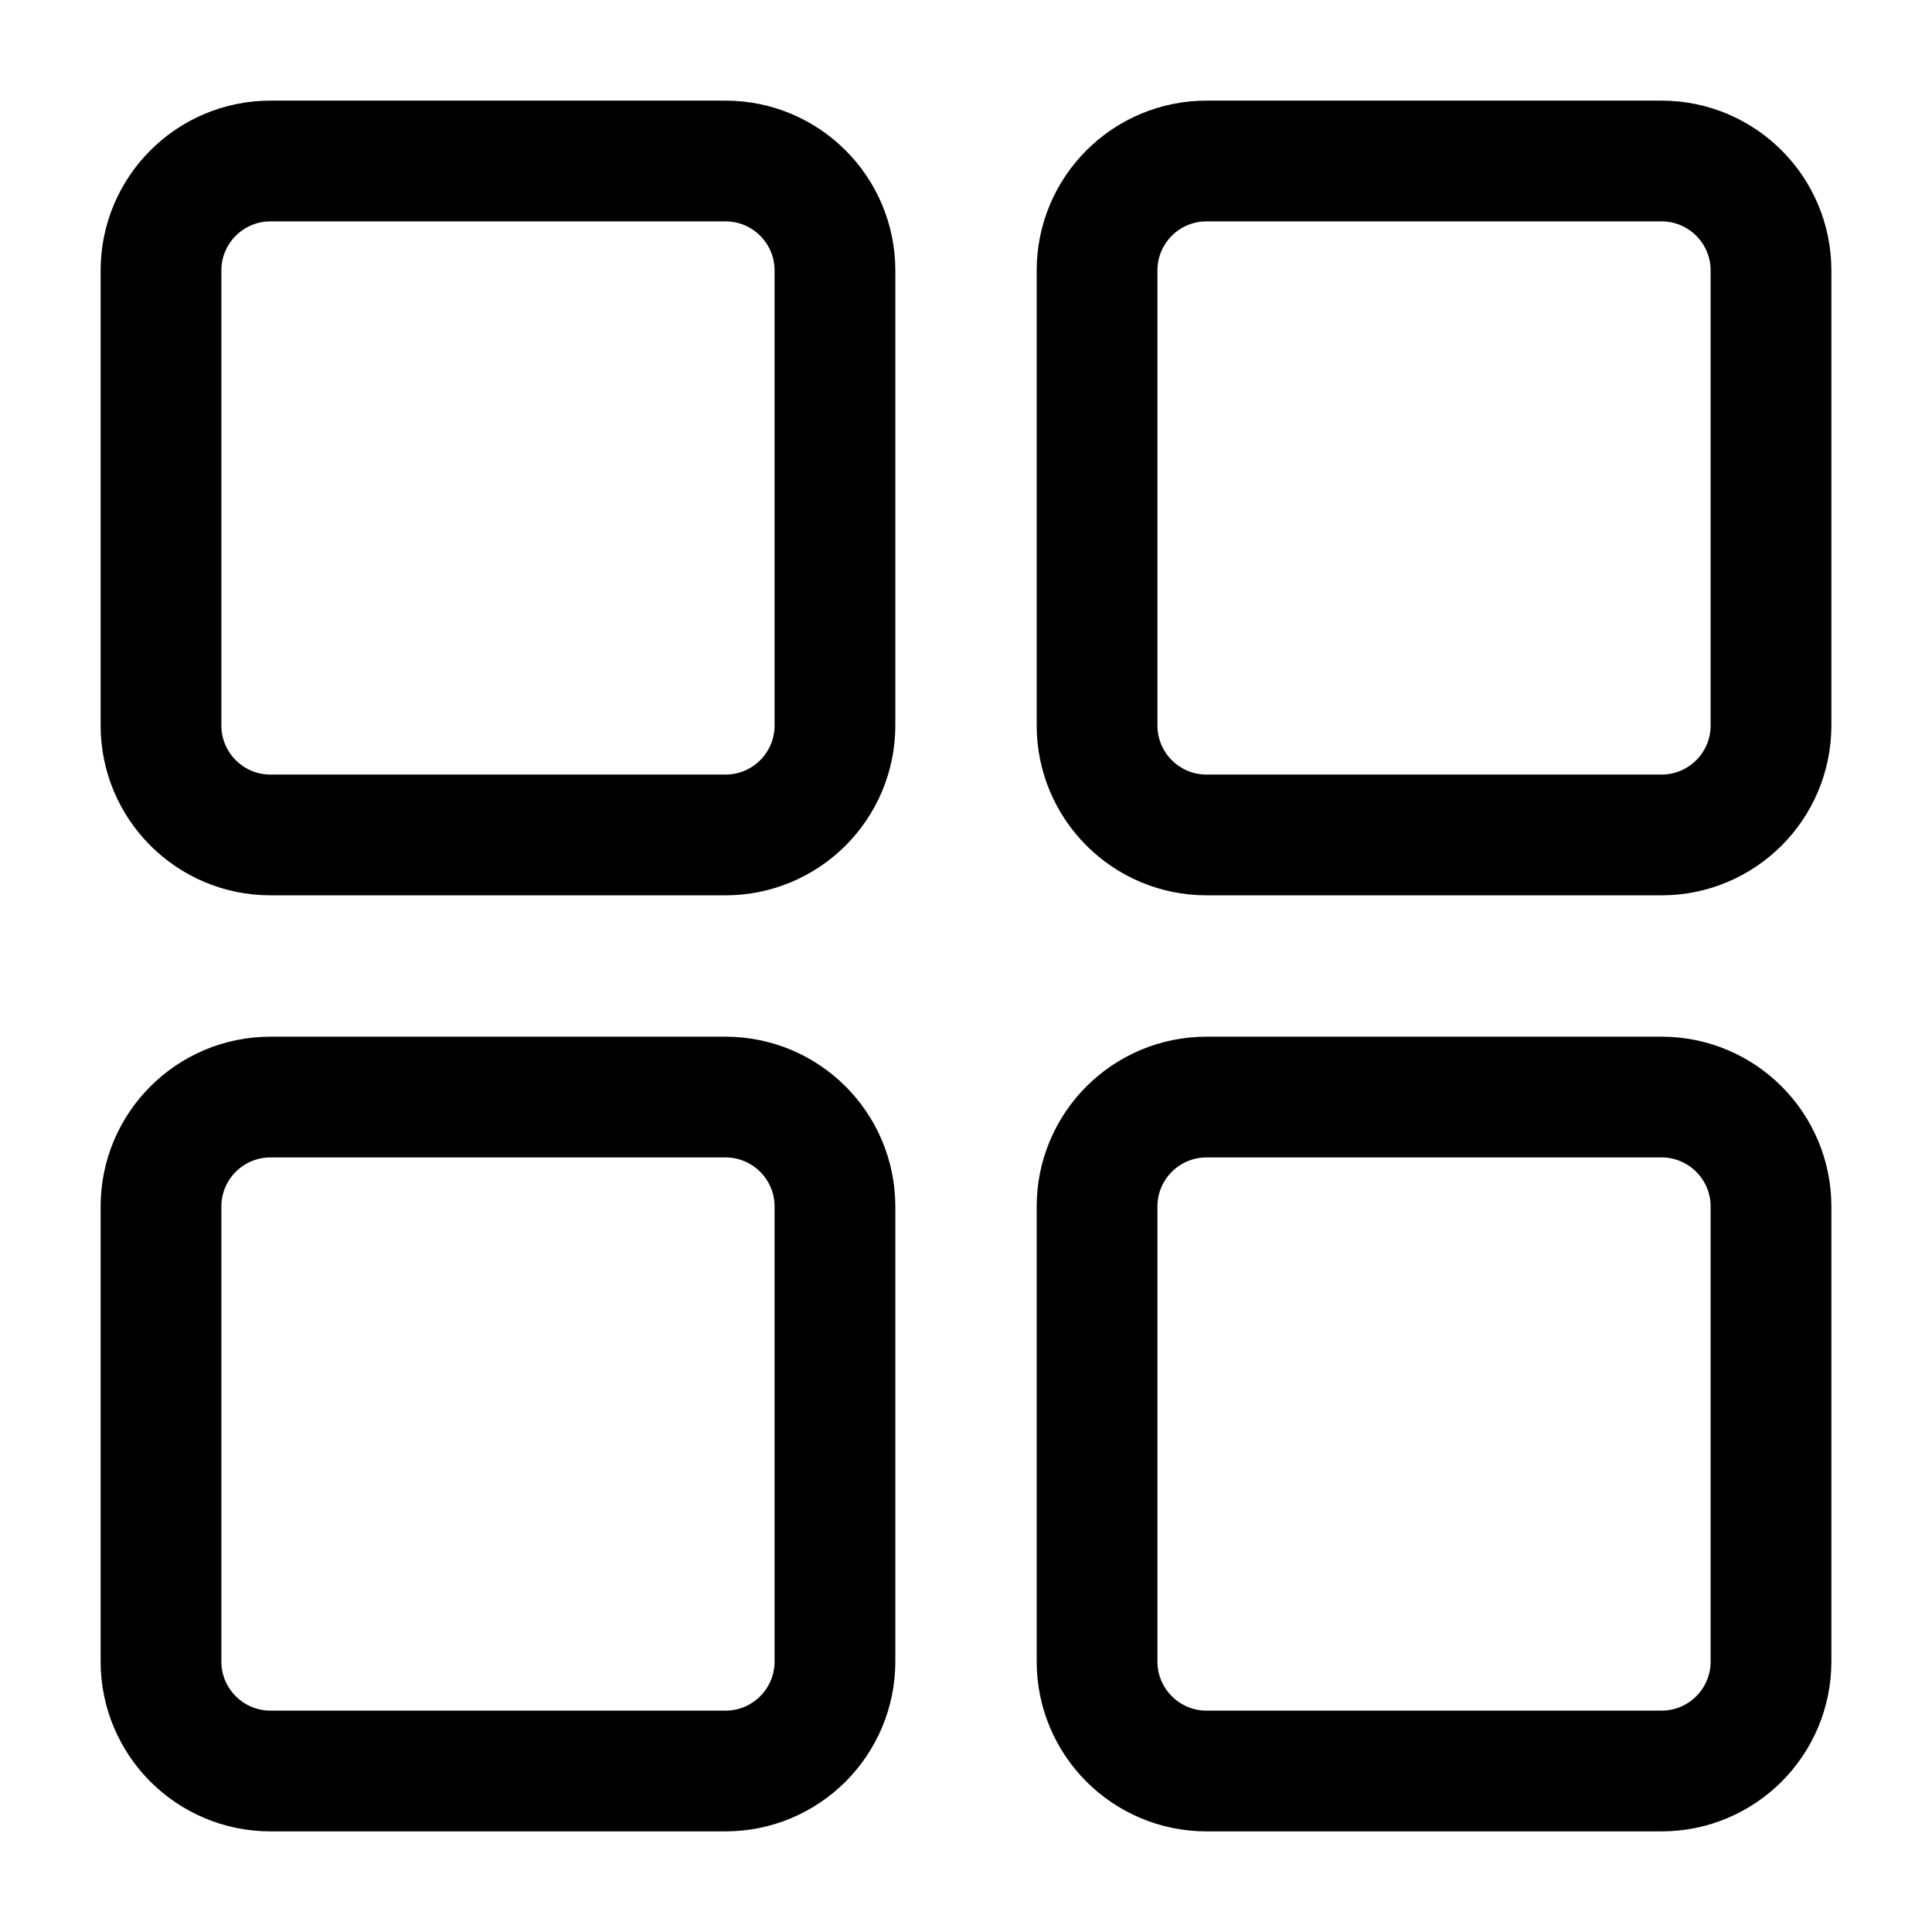 <?xml version="1.0" encoding="UTF-8"?><svg version="1.1" width="24px" height="24px" viewBox="0 0 24.0 24.0" xmlns="http://www.w3.org/2000/svg" xmlns:xlink="http://www.w3.org/1999/xlink"><g transform="translate(2.0 2.0)"><path d="M1.36,0 L7.012,0 C7.763,-3.60067958e-16 8.372,0.609 8.372,1.36 L8.372,7.012 C8.372,7.763 7.763,8.372 7.012,8.372 L1.36,8.372 C0.609,8.372 -3.52073641e-16,7.763 0,7.012 L0,1.36 C-3.14060173e-16,0.609 0.609,-3.06065857e-16 1.36,0 Z" stroke="#000000" stroke-width="1.5" fill="none" stroke-linecap="round" stroke-linejoin="round"></path><g transform="translate(0.0 11.628)"><path d="M1.36,0 L7.012,0 C7.763,-3.60067958e-16 8.372,0.609 8.372,1.36 L8.372,7.012 C8.372,7.763 7.763,8.372 7.012,8.372 L1.36,8.372 C0.609,8.372 -3.52073641e-16,7.763 0,7.012 L0,1.36 C-3.14060173e-16,0.609 0.609,-3.06065857e-16 1.36,0 Z" stroke="#000000" stroke-width="1.5" fill="none" stroke-linecap="round" stroke-linejoin="round"></path></g><g transform="translate(11.628 0.0)"><path d="M1.36,0 L7.012,0 C7.763,-3.60067958e-16 8.372,0.609 8.372,1.36 L8.372,7.012 C8.372,7.763 7.763,8.372 7.012,8.372 L1.36,8.372 C0.609,8.372 -3.52073641e-16,7.763 0,7.012 L0,1.36 C-3.14060173e-16,0.609 0.609,-3.06065857e-16 1.36,0 Z" stroke="#000000" stroke-width="1.5" fill="none" stroke-linecap="round" stroke-linejoin="round"></path></g><g transform="translate(11.628 11.628)"><path d="M1.36,0 L7.012,0 C7.763,-3.60067958e-16 8.372,0.609 8.372,1.36 L8.372,7.012 C8.372,7.763 7.763,8.372 7.012,8.372 L1.36,8.372 C0.609,8.372 -3.52073641e-16,7.763 0,7.012 L0,1.36 C-3.14060173e-16,0.609 0.609,-3.06065857e-16 1.36,0 Z" stroke="#000000" stroke-width="1.5" fill="none" stroke-linecap="round" stroke-linejoin="round"></path></g></g></svg>
